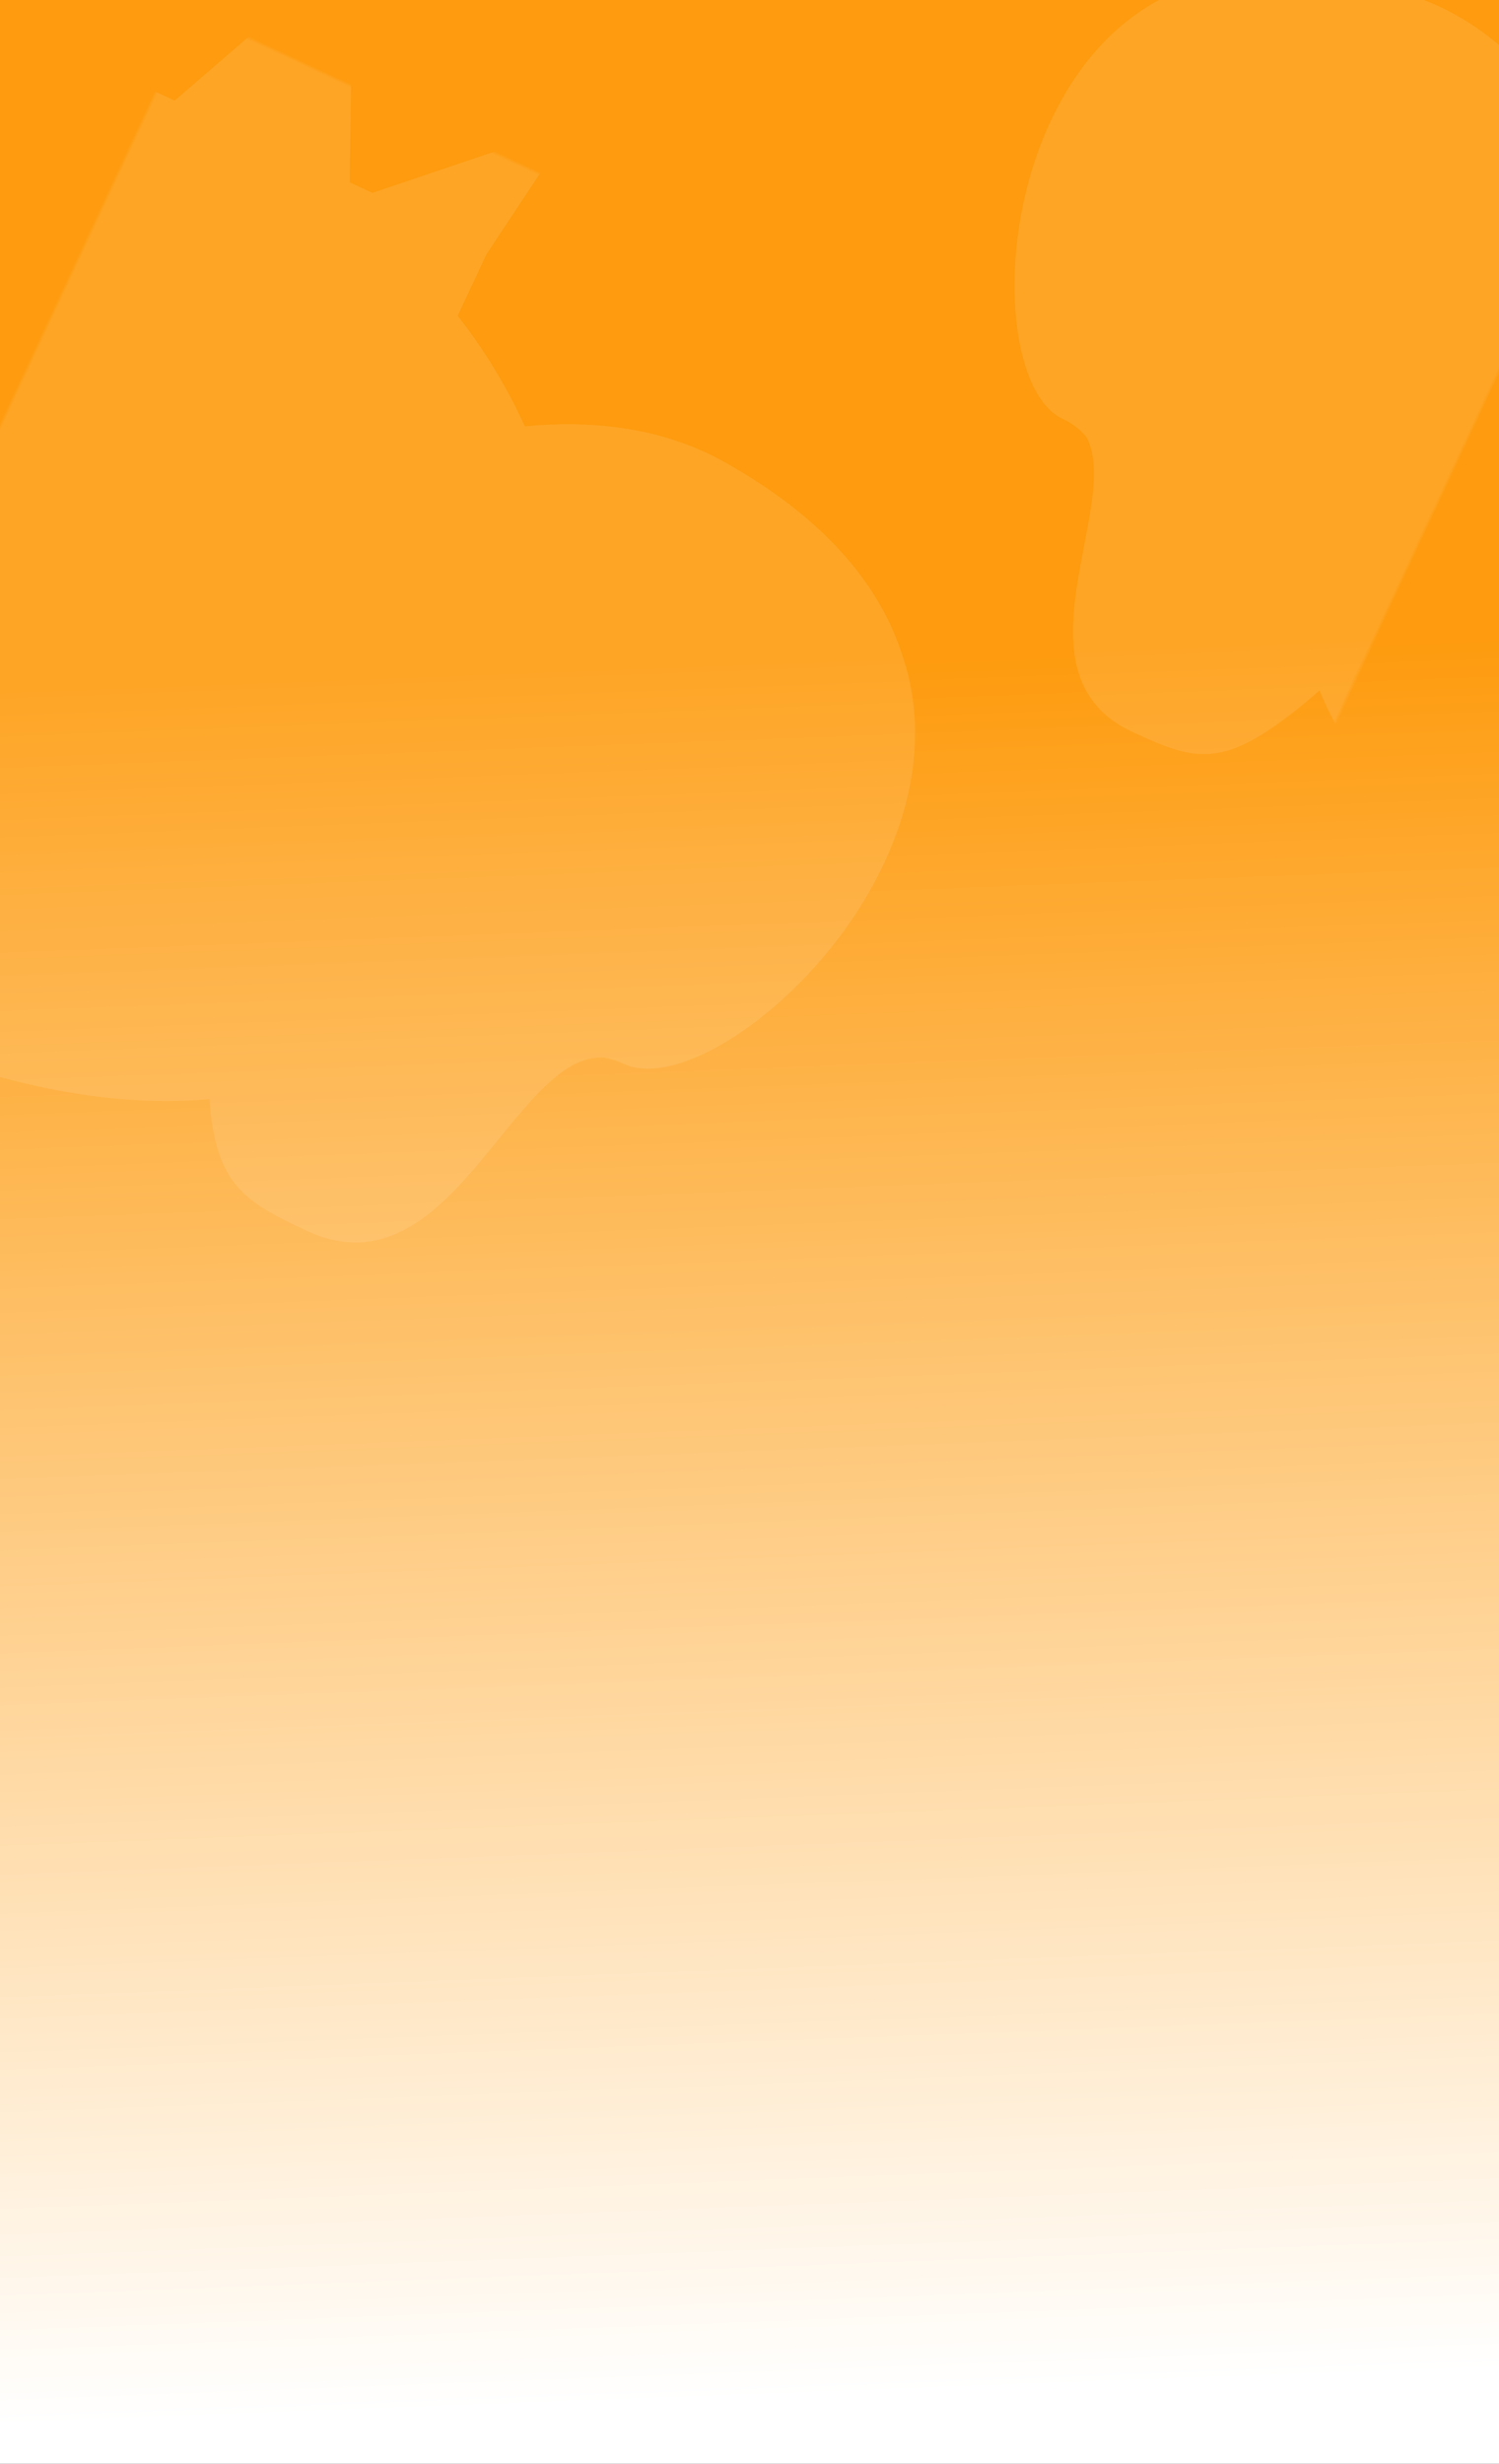 <?xml version="1.0" encoding="UTF-8"?>
<svg width="375px" height="616px" viewBox="0 0 375 616" version="1.1" xmlns="http://www.w3.org/2000/svg" xmlns:xlink="http://www.w3.org/1999/xlink">
    <rect x="0" y="0" width="375" height="616" fill="#333333" stroke="none"/>
    <title>背景-小象</title>
    <defs>
        <linearGradient x1="48.356%" y1="26.827%" x2="50%" y2="97.435%" id="linearGradient-1">
            <stop stop-color="#FE9B0E" offset="0%"></stop>
            <stop stop-color="#FFFFFF" offset="100%"></stop>
        </linearGradient>
        <rect id="path-2" x="3.44828049e-06" y="-1.43153325e-05" width="375" height="616"></rect>
    </defs>
    <g id="小程序" stroke="none" stroke-width="1" fill="none" fill-rule="evenodd">
        <g id="背景-小象" transform="translate(-0, 0)">
            <mask id="mask-3" fill="white">
                <use xlink:href="#path-2"></use>
            </mask>
            <use id="蒙版" fill="url(#linearGradient-1)" xlink:href="#path-2"></use>
            <path d="M29.59,-44 C36.213,-44 41.59,-38.747 41.59,-32.278 C41.59,-27.488 38.559,-23.226 33.992,-21.459 L53.499,22.001 L59.751,22.001 L91.513,-8.322 C89.634,-10.039 88.569,-12.404 88.569,-14.914 C88.569,-19.881 92.602,-23.914 97.569,-23.914 C102.535,-23.914 106.569,-19.881 106.569,-14.914 C106.569,-9.947 102.535,-5.914 97.569,-5.914 C97.411,-5.914 97.252,-5.946 97.094,-5.961 L97.094,-5.961 L96.582,-6.021 L92.112,23.858 L92.074,40.813 C101.785,45.746 110.813,51.787 118.986,58.766 C132.838,50.635 149.641,44.42 167.965,45.756 C199.67,48.068 217.565,59.087 227.717,69.65 C239.476,81.365 244.988,96.445 246.283,112.002 C249.571,150.879 226.524,192.777 208.714,192.777 C206.934,192.777 205.294,192.99 203.776,193.389 C182.335,201.534 194.525,264.113 154.47,264.113 C137.046,264.113 128.944,263.175 118.57,244.562 C94.644,258.451 63.452,264.882 29.337,264.882 C-13.948,264.882 -52.528,254.529 -77.535,231.73 C-91.538,263.043 -99.044,264.385 -119.882,264.385 C-159.97,264.385 -147.727,201.702 -169.24,193.64 C-170.738,193.255 -172.353,193.049 -174.104,193.049 C-189.645,193.049 -209.174,161.146 -211.713,127.185 C-213.449,104.401 -207.534,80.67 -187.608,65.041 C-176.87,56.203 -159.951,48.055 -133.205,46.105 C-108.283,44.288 -86.175,56.44 -70.468,68.388 C-59.869,57.257 -47.352,47.904 -33.433,40.83 L-33.433,24.226 L-37.895,-5.773 L-38.839,-5.664 C-38.945,-5.653 -39.05,-5.636 -39.156,-5.625 L-39.314,-5.617 C-44.281,-5.617 -48.314,-9.65 -48.314,-14.617 C-48.314,-19.583 -44.281,-23.617 -39.314,-23.617 C-34.363,-23.617 -30.33,-19.583 -30.314,-14.617 C-30.314,-12.27 -31.245,-10.05 -32.902,-8.369 L-1.073,22.001 L5.179,22.001 L24.765,-21.632 C20.436,-23.493 17.59,-27.638 17.59,-32.278 C17.59,-38.747 22.968,-44 29.59,-44 Z" id="形状结合" fill-opacity="0.1" fill="#FFFFFF" mask="url(#mask-3)" transform="translate(17.299, 110.441) rotate(25) translate(-17.299, -110.441) "></path>
            <path d="M465.339,-29 C471.409,-29 476.339,-24.185 476.339,-18.255 C476.339,-13.884 473.585,-9.992 469.43,-8.36 L486.665,29.933 L492.277,29.933 L520.975,2.611 C519.226,1.077 518.23,-1.075 518.23,-3.362 C518.23,-7.777 521.815,-11.362 526.23,-11.362 C530.645,-11.362 534.23,-7.777 534.23,-3.362 C534.23,1.052 530.645,4.638 526.23,4.638 C526.09,4.638 525.949,4.61 525.808,4.596 L525.808,4.596 L525.39,4.547 L521.331,31.595 L521.298,46.824 C521.298,47.087 521.287,47.349 521.264,47.608 C529.842,51.952 537.828,57.255 545.078,63.371 C557.655,55.887 572.97,50.116 589.69,51.339 C613.451,53.077 628.611,60.256 638.31,68.117 C672.329,94.481 661.569,146.777 644.168,170.828 C638.422,178.958 631.907,184.021 626.027,184.021 C600.445,184.021 615.702,248.358 577.09,248.358 C561.481,248.358 554.173,247.524 544.903,231.088 C523.379,243.465 495.384,249.2 464.778,249.2 C425.574,249.2 390.653,239.79 368.129,219.059 C355.563,247.018 348.787,248.219 330.048,248.219 C295.971,248.219 303.853,198.105 288.588,186.335 C286.442,185.262 283.993,184.657 281.143,184.657 C265.381,184.657 245.066,148.291 247.148,113.846 C248.057,96.858 254.402,80.29 269.435,68.757 C279.118,60.739 294.391,53.335 318.572,51.567 C341.163,49.914 361.189,61.029 375.368,71.892 C384.913,62.008 396.155,53.708 408.637,47.434 C408.623,47.233 408.616,47.029 408.616,46.824 L408.616,46.824 L408.616,31.925 L404.687,5.581 L403.592,5.707 C403.498,5.716 403.405,5.732 403.311,5.741 L403.17,5.749 C398.755,5.749 395.17,2.164 395.17,-2.251 C395.17,-6.666 398.755,-10.251 403.17,-10.251 C407.571,-10.251 411.156,-6.666 411.17,-2.251 C411.17,-0.352 410.484,1.454 409.25,2.89 L437.67,29.933 L443.282,29.933 L460.635,-8.622 C456.824,-10.383 454.339,-14.102 454.339,-18.255 C454.339,-24.185 459.269,-29 465.339,-29 Z" id="形状结合" fill-opacity="0.1" fill="#FFFFFF" mask="url(#mask-3)" transform="translate(453.783, 110.1) rotate(25) translate(-453.783, -110.1) "></path>
        </g>
    </g>
</svg>